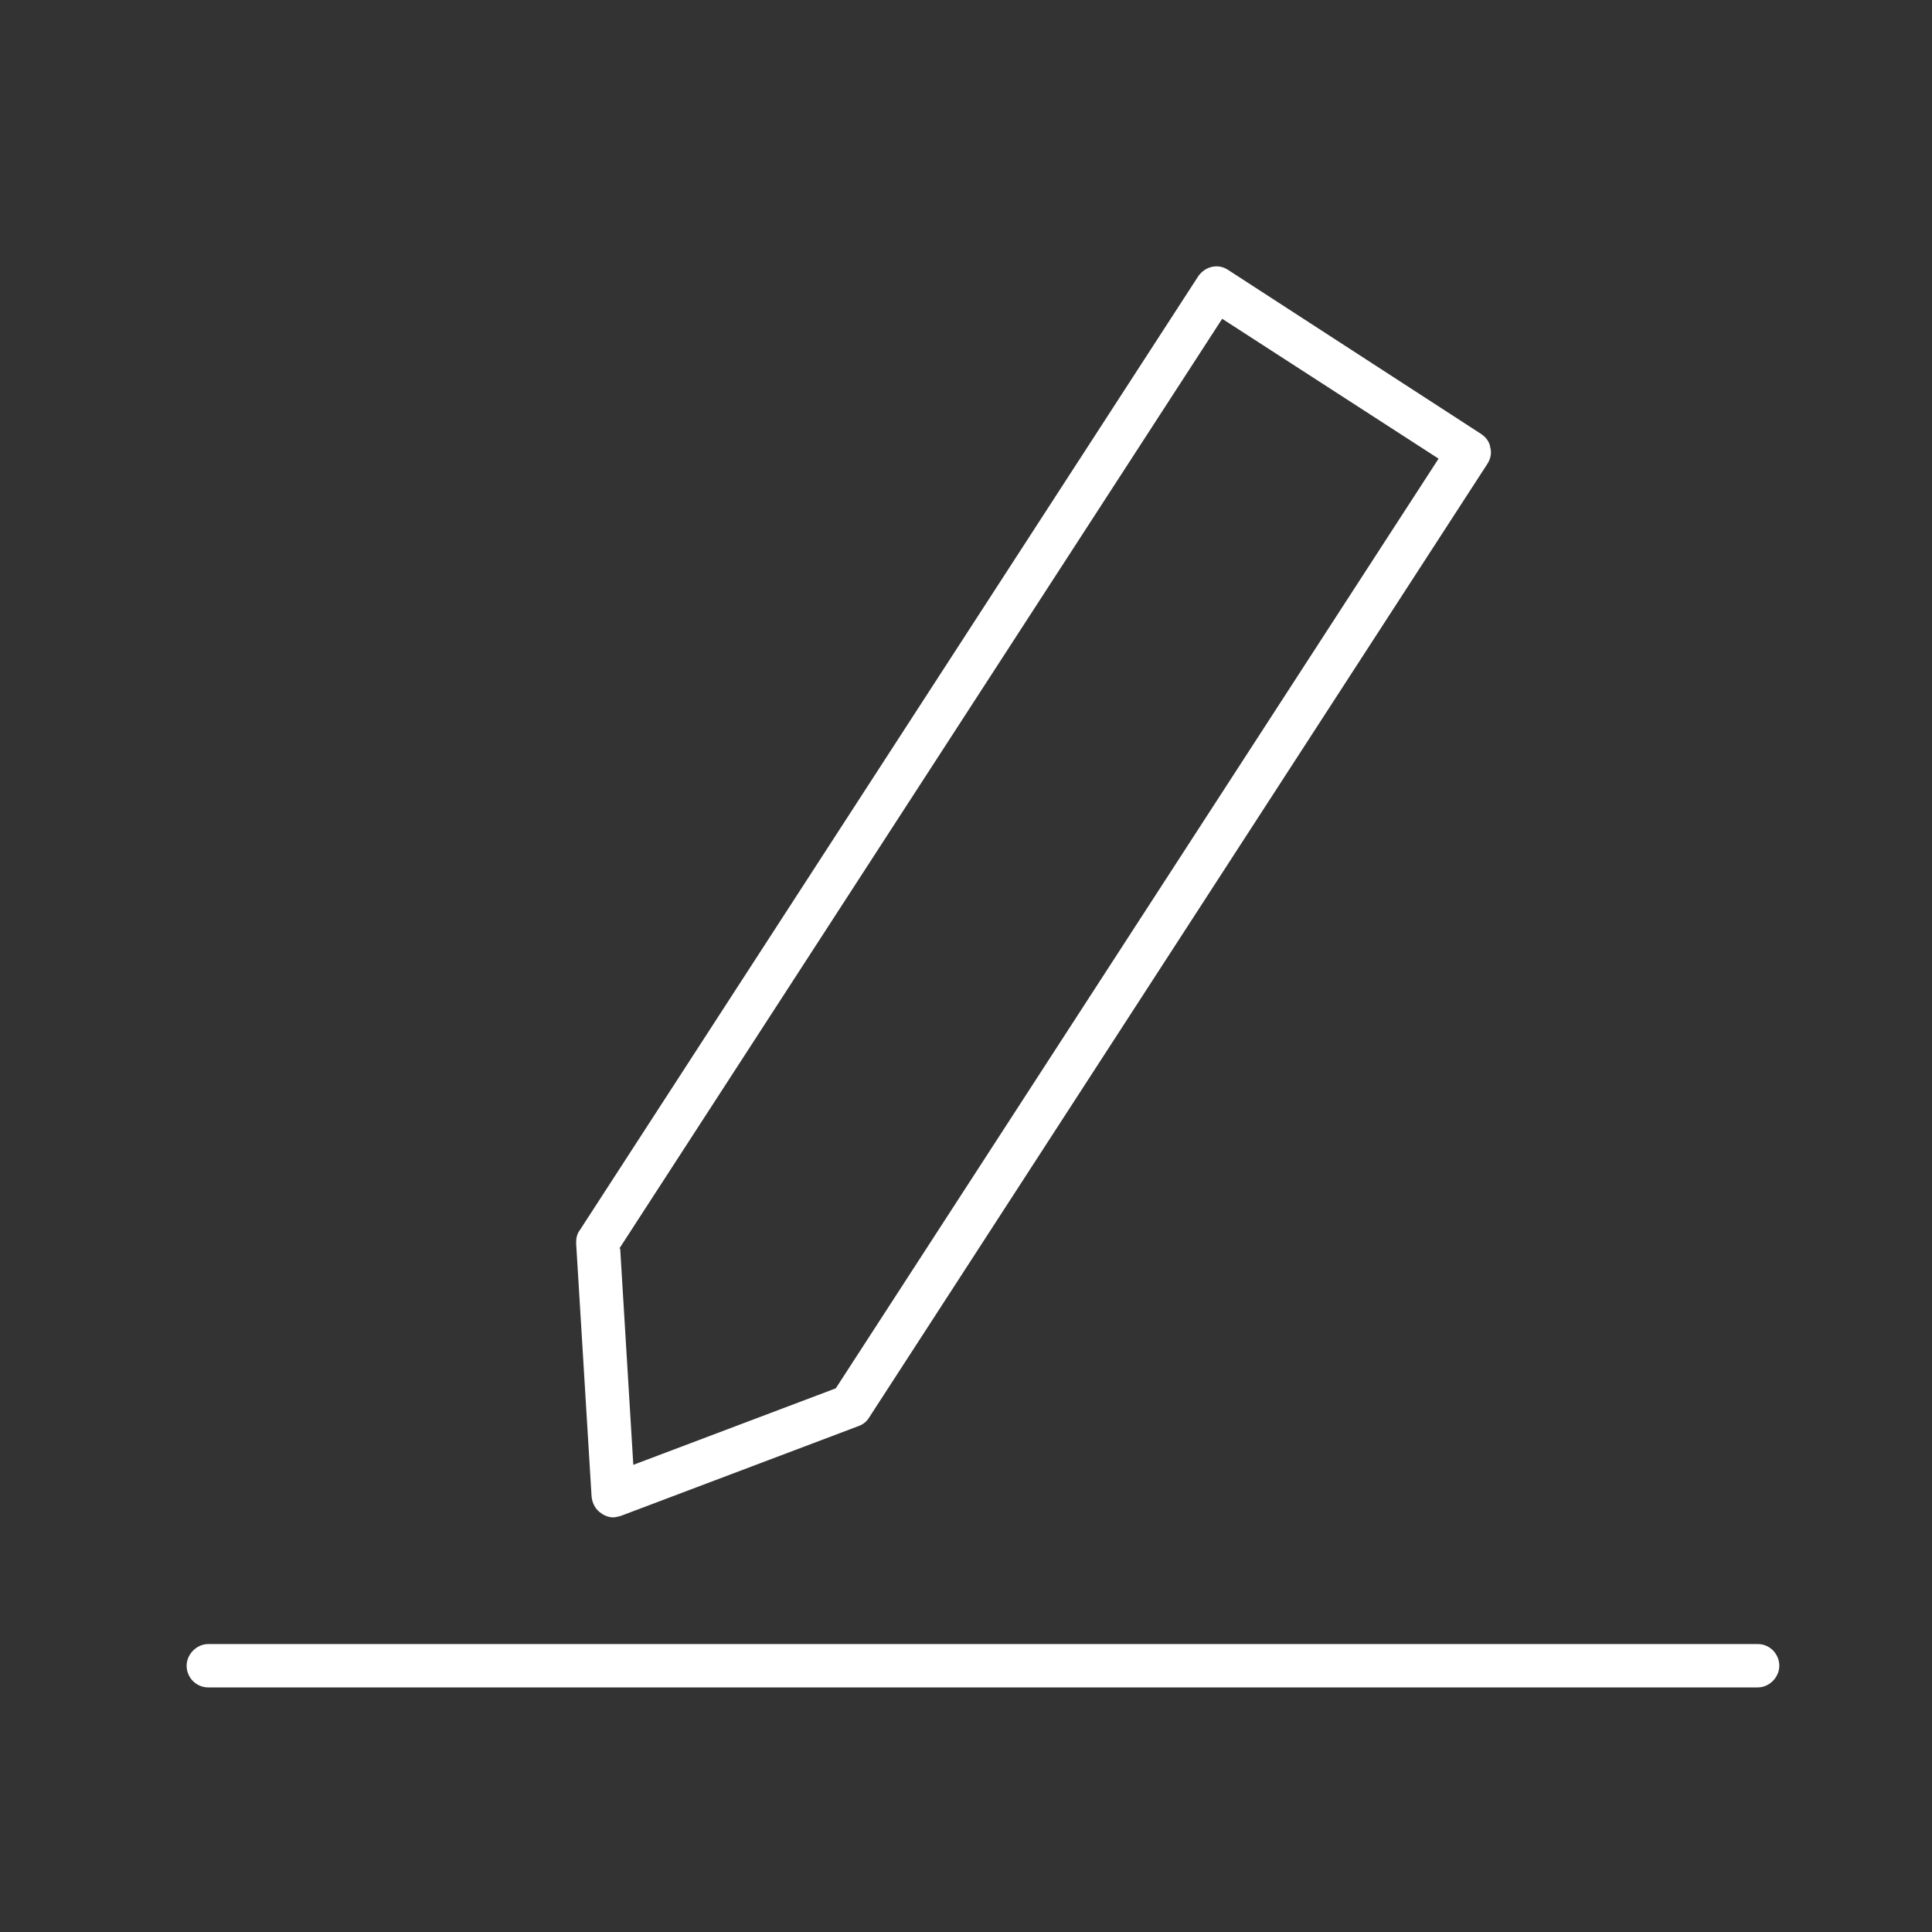 <svg width="25" height="25" viewBox="0 0 25 25" fill="none" xmlns="http://www.w3.org/2000/svg">
<rect x="0" y="0" width="25" height="25" fill="#333333" stroke="none"/>
<path d="M22.745 21.835H2.695C2.535 21.835 2.415 21.705 2.415 21.555C2.415 21.405 2.545 21.274 2.695 21.274H22.745C22.905 21.274 23.024 21.405 23.024 21.555C23.024 21.705 22.895 21.835 22.745 21.835Z" fill="white"/>
<path d="M7.935 19.635C7.885 19.635 7.825 19.615 7.785 19.585C7.705 19.535 7.665 19.455 7.655 19.365L7.455 16.085C7.455 16.025 7.465 15.965 7.505 15.915L15.505 3.575C15.595 3.445 15.765 3.405 15.895 3.495L19.165 5.615C19.225 5.655 19.275 5.715 19.285 5.795C19.305 5.865 19.285 5.945 19.245 6.005L11.245 18.345C11.215 18.395 11.165 18.435 11.105 18.455L8.035 19.615C8.035 19.615 7.965 19.635 7.935 19.635ZM8.025 16.155L8.195 18.955L10.815 17.965L18.615 5.935L15.815 4.125L8.015 16.155H8.025Z" fill="white"/>
</svg>

